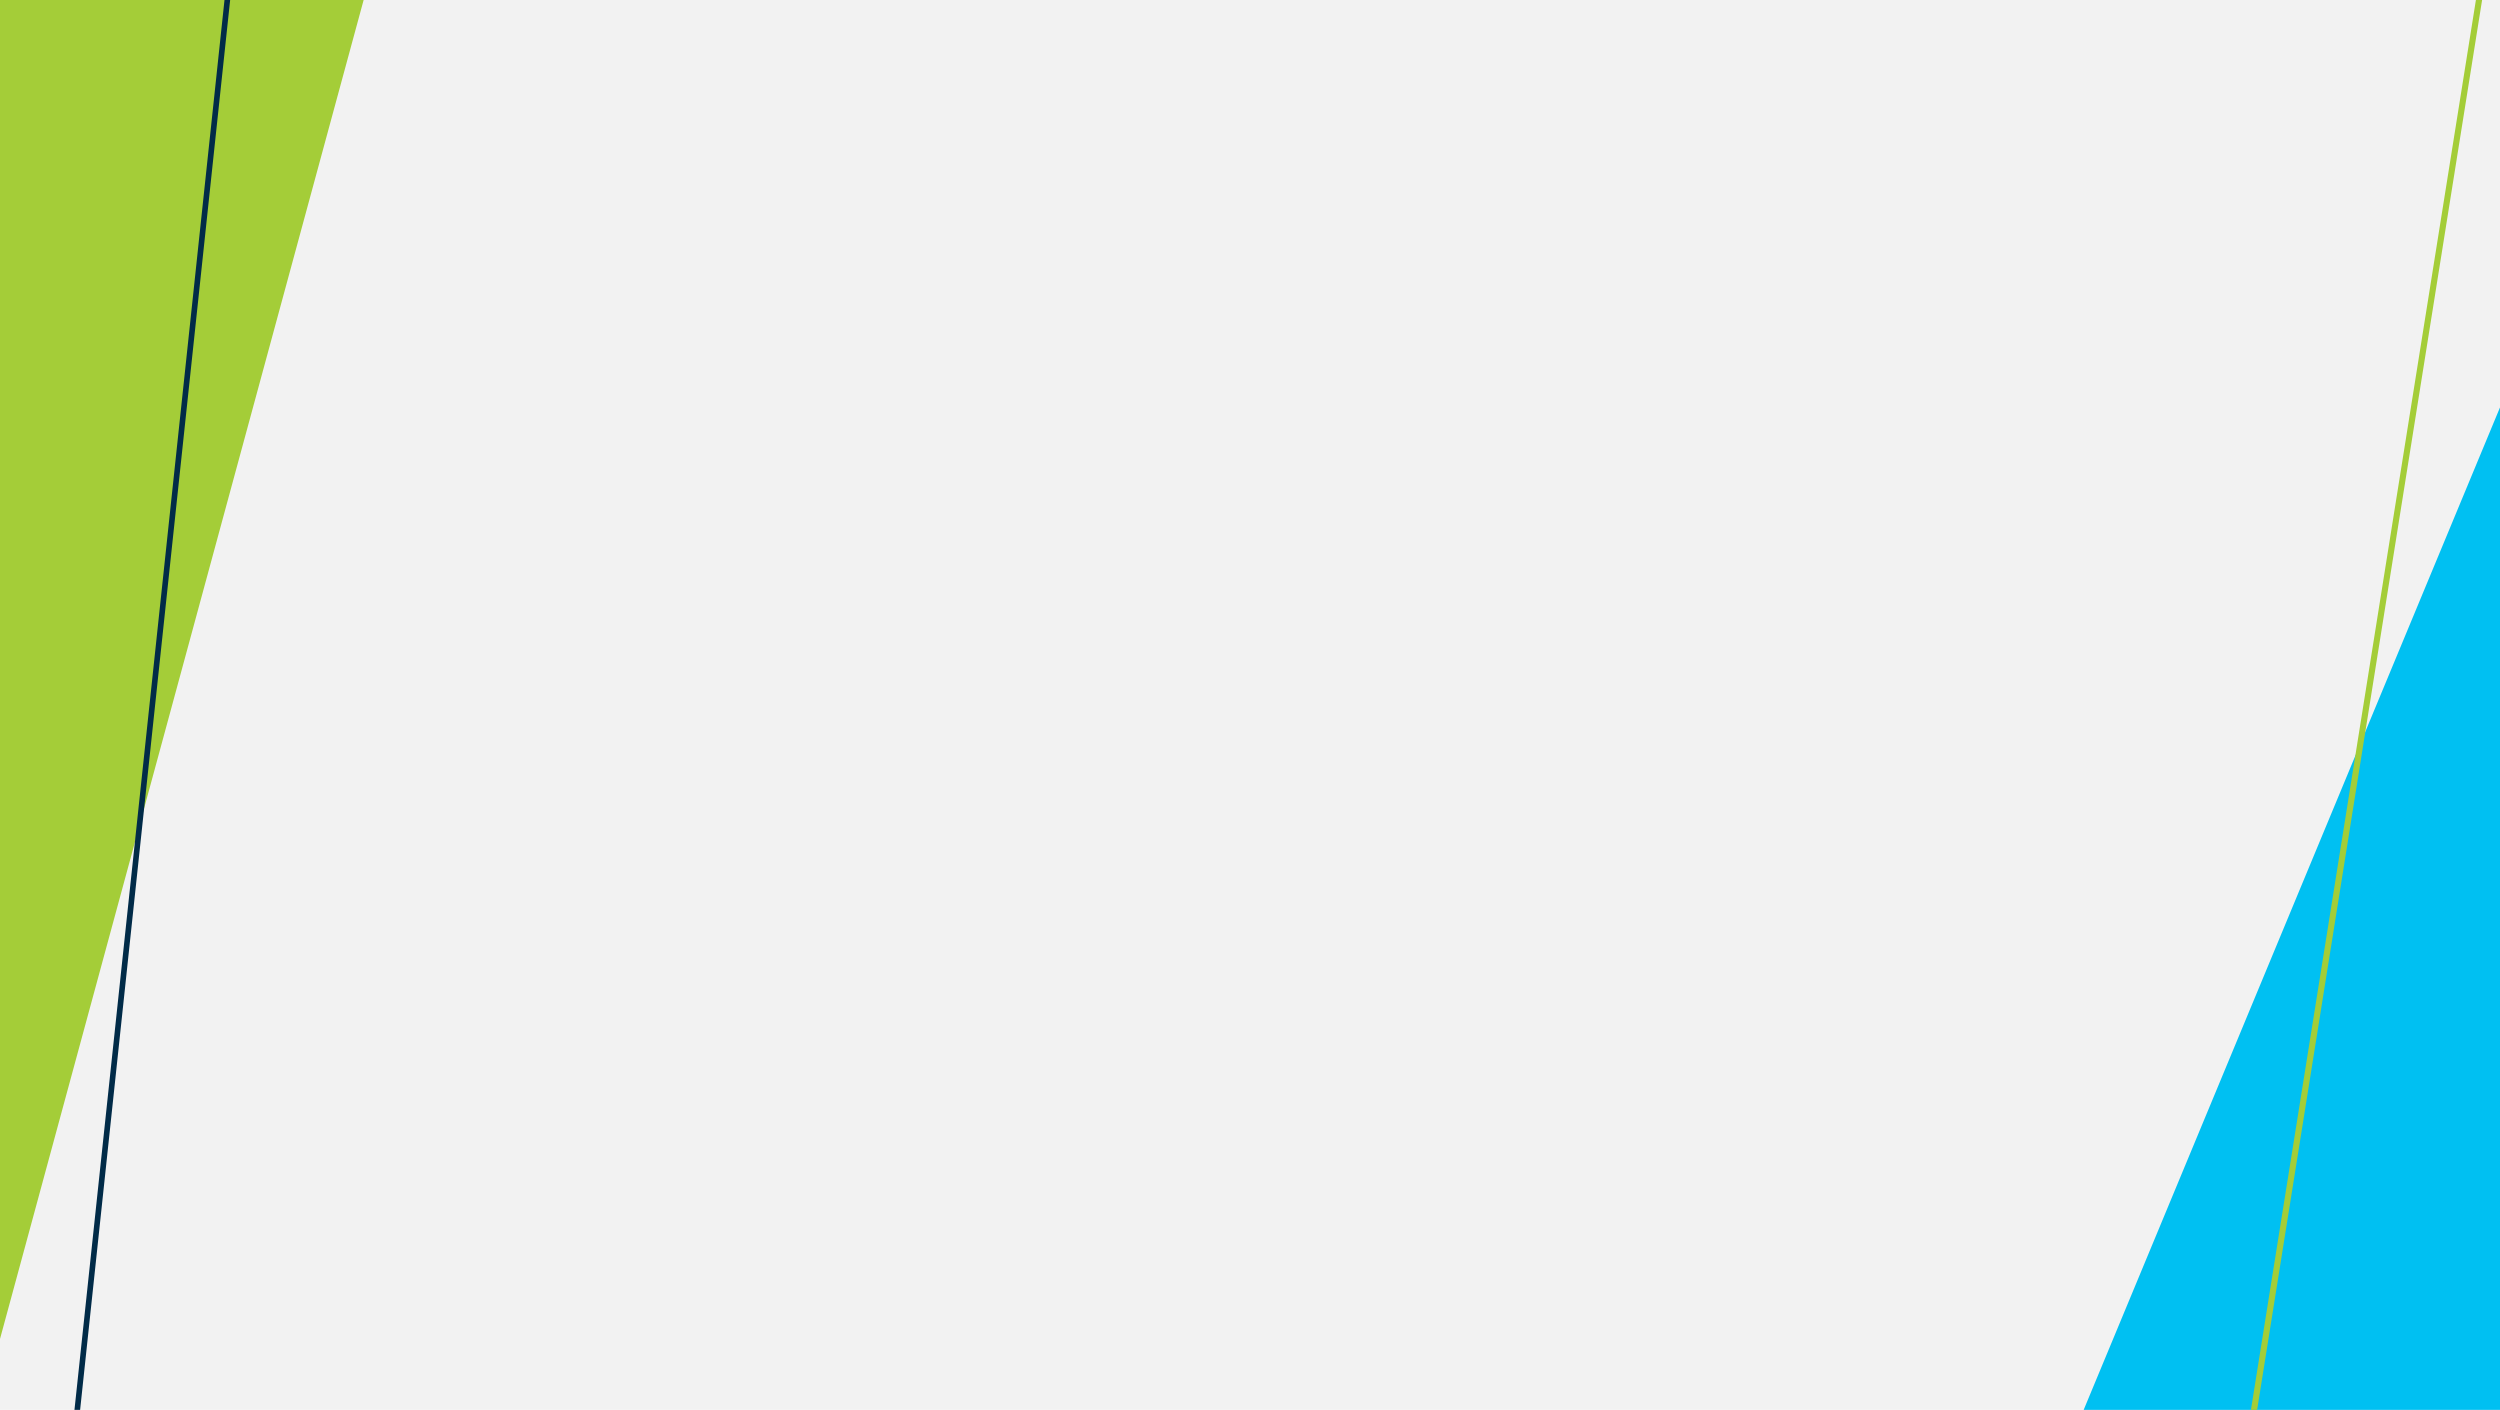 <?xml version="1.0" encoding="utf-8"?>
<!-- Generator: Adobe Illustrator 24.2.1, SVG Export Plug-In . SVG Version: 6.00 Build 0)  -->
<svg version="1.1" id="_x32_455inRewardBgSvg" xmlns="http://www.w3.org/2000/svg" xmlns:xlink="http://www.w3.org/1999/xlink"
	 x="0px" y="0px" width="3840px" height="2165.6px" viewBox="0 0 3840 2165.6" enable-background="new 0 0 3840 2165.6"
	 xml:space="preserve">
<rect id="_x2D_.bgColor-" x="-5.1" fill="#F2F2F2" width="3850.19" height="2165.6"/>
<g id="_x2D_.bgScene-">
	<g id="_x2D_.moveElements-">
		<g>
			<g>
				<polygon fill="#A4CD38" points="-236.71,-453.24 568.78,-37.68 -5.39,2076.47 				"/>
				<rect y="5.4" fill="none" width="3842.48" height="2183.33"/>
			</g>
		</g>
		<g>
			<g>
				<polygon fill="#00C0F2" points="3842.18,620.55 3191.56,2187.11 3905.59,2511.34 				"/>
				<rect y="5.4" fill="none" width="3842.48" height="2183.33"/>
			</g>
		</g>
	</g>
	<g id="_x2D_.lineBG-_1_">
		<g>
			<polygon fill="#012B48" points="388.79,-413.11 104.28,2260.39 112.48,2264.99 396.99,-408.52 			"/>
			<rect y="5.4" fill="none" width="3842.48" height="2183.33"/>
		</g>
	</g>
	<g id="_x2D_.lineBG-">
		<g>
			<polygon fill="#A4CD38" points="3839.44,-228.41 3392.65,2571.54 3401.91,2573.17 3848.7,-226.77 			"/>
			<rect y="5.4" fill="none" width="3842.48" height="2183.33"/>
		</g>
	</g>
	<rect y="5.4" fill="none" width="3842.48" height="2183.33"/>
</g>
</svg>
